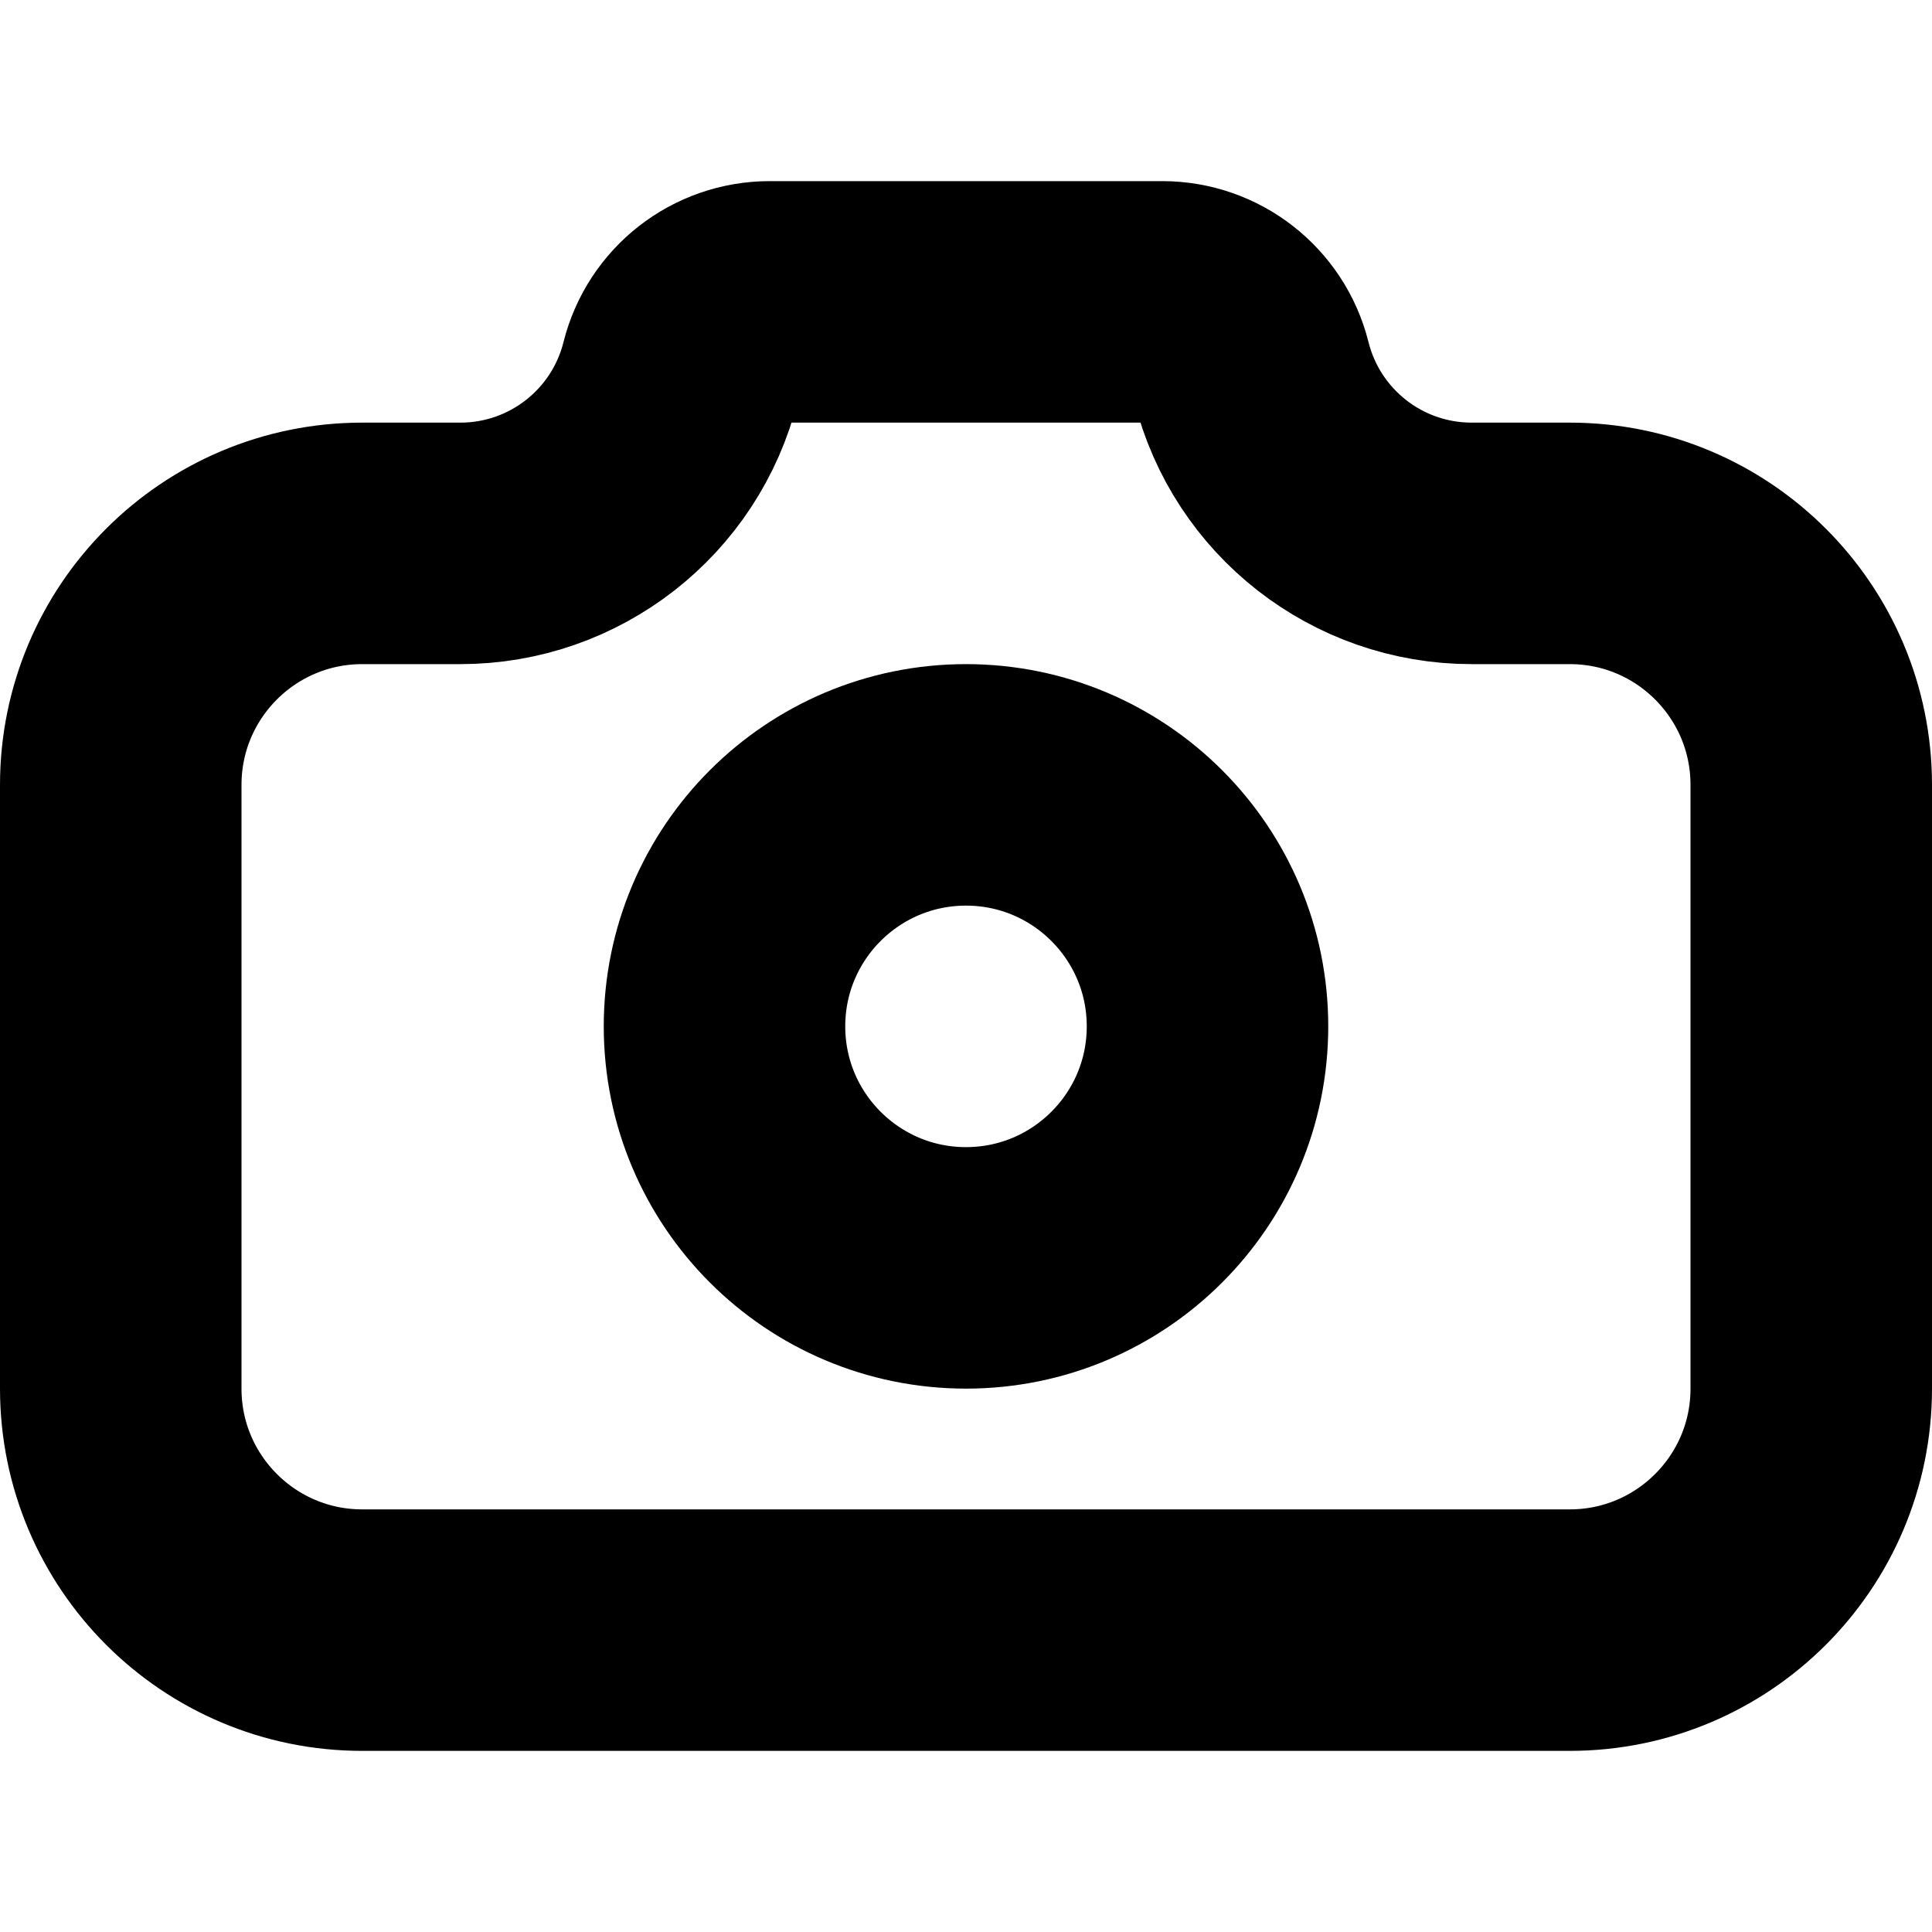 <svg width="64" height="64" viewBox="0 0 64 64" fill="none" xmlns="http://www.w3.org/2000/svg">
<path d="M60 26V46C60 50.418 56.418 54 52 54H12C7.582 54 4 50.418 4 46V26C4 21.582 7.582 18 12 18H15.251C18.702 18 21.71 15.651 22.547 12.303C22.886 10.95 24.102 10 25.497 10H38.502C39.898 10 41.114 10.95 41.453 12.303C42.29 15.651 45.298 18 48.749 18H52C56.418 18 60 21.582 60 26Z" stroke="black" stroke-width="8"/>
<path d="M40 34C40 38.418 36.418 42 32 42C27.582 42 24 38.418 24 34C24 29.582 27.582 26 32 26C36.418 26 40 29.582 40 34Z" stroke="black" stroke-width="8"/>
</svg>
